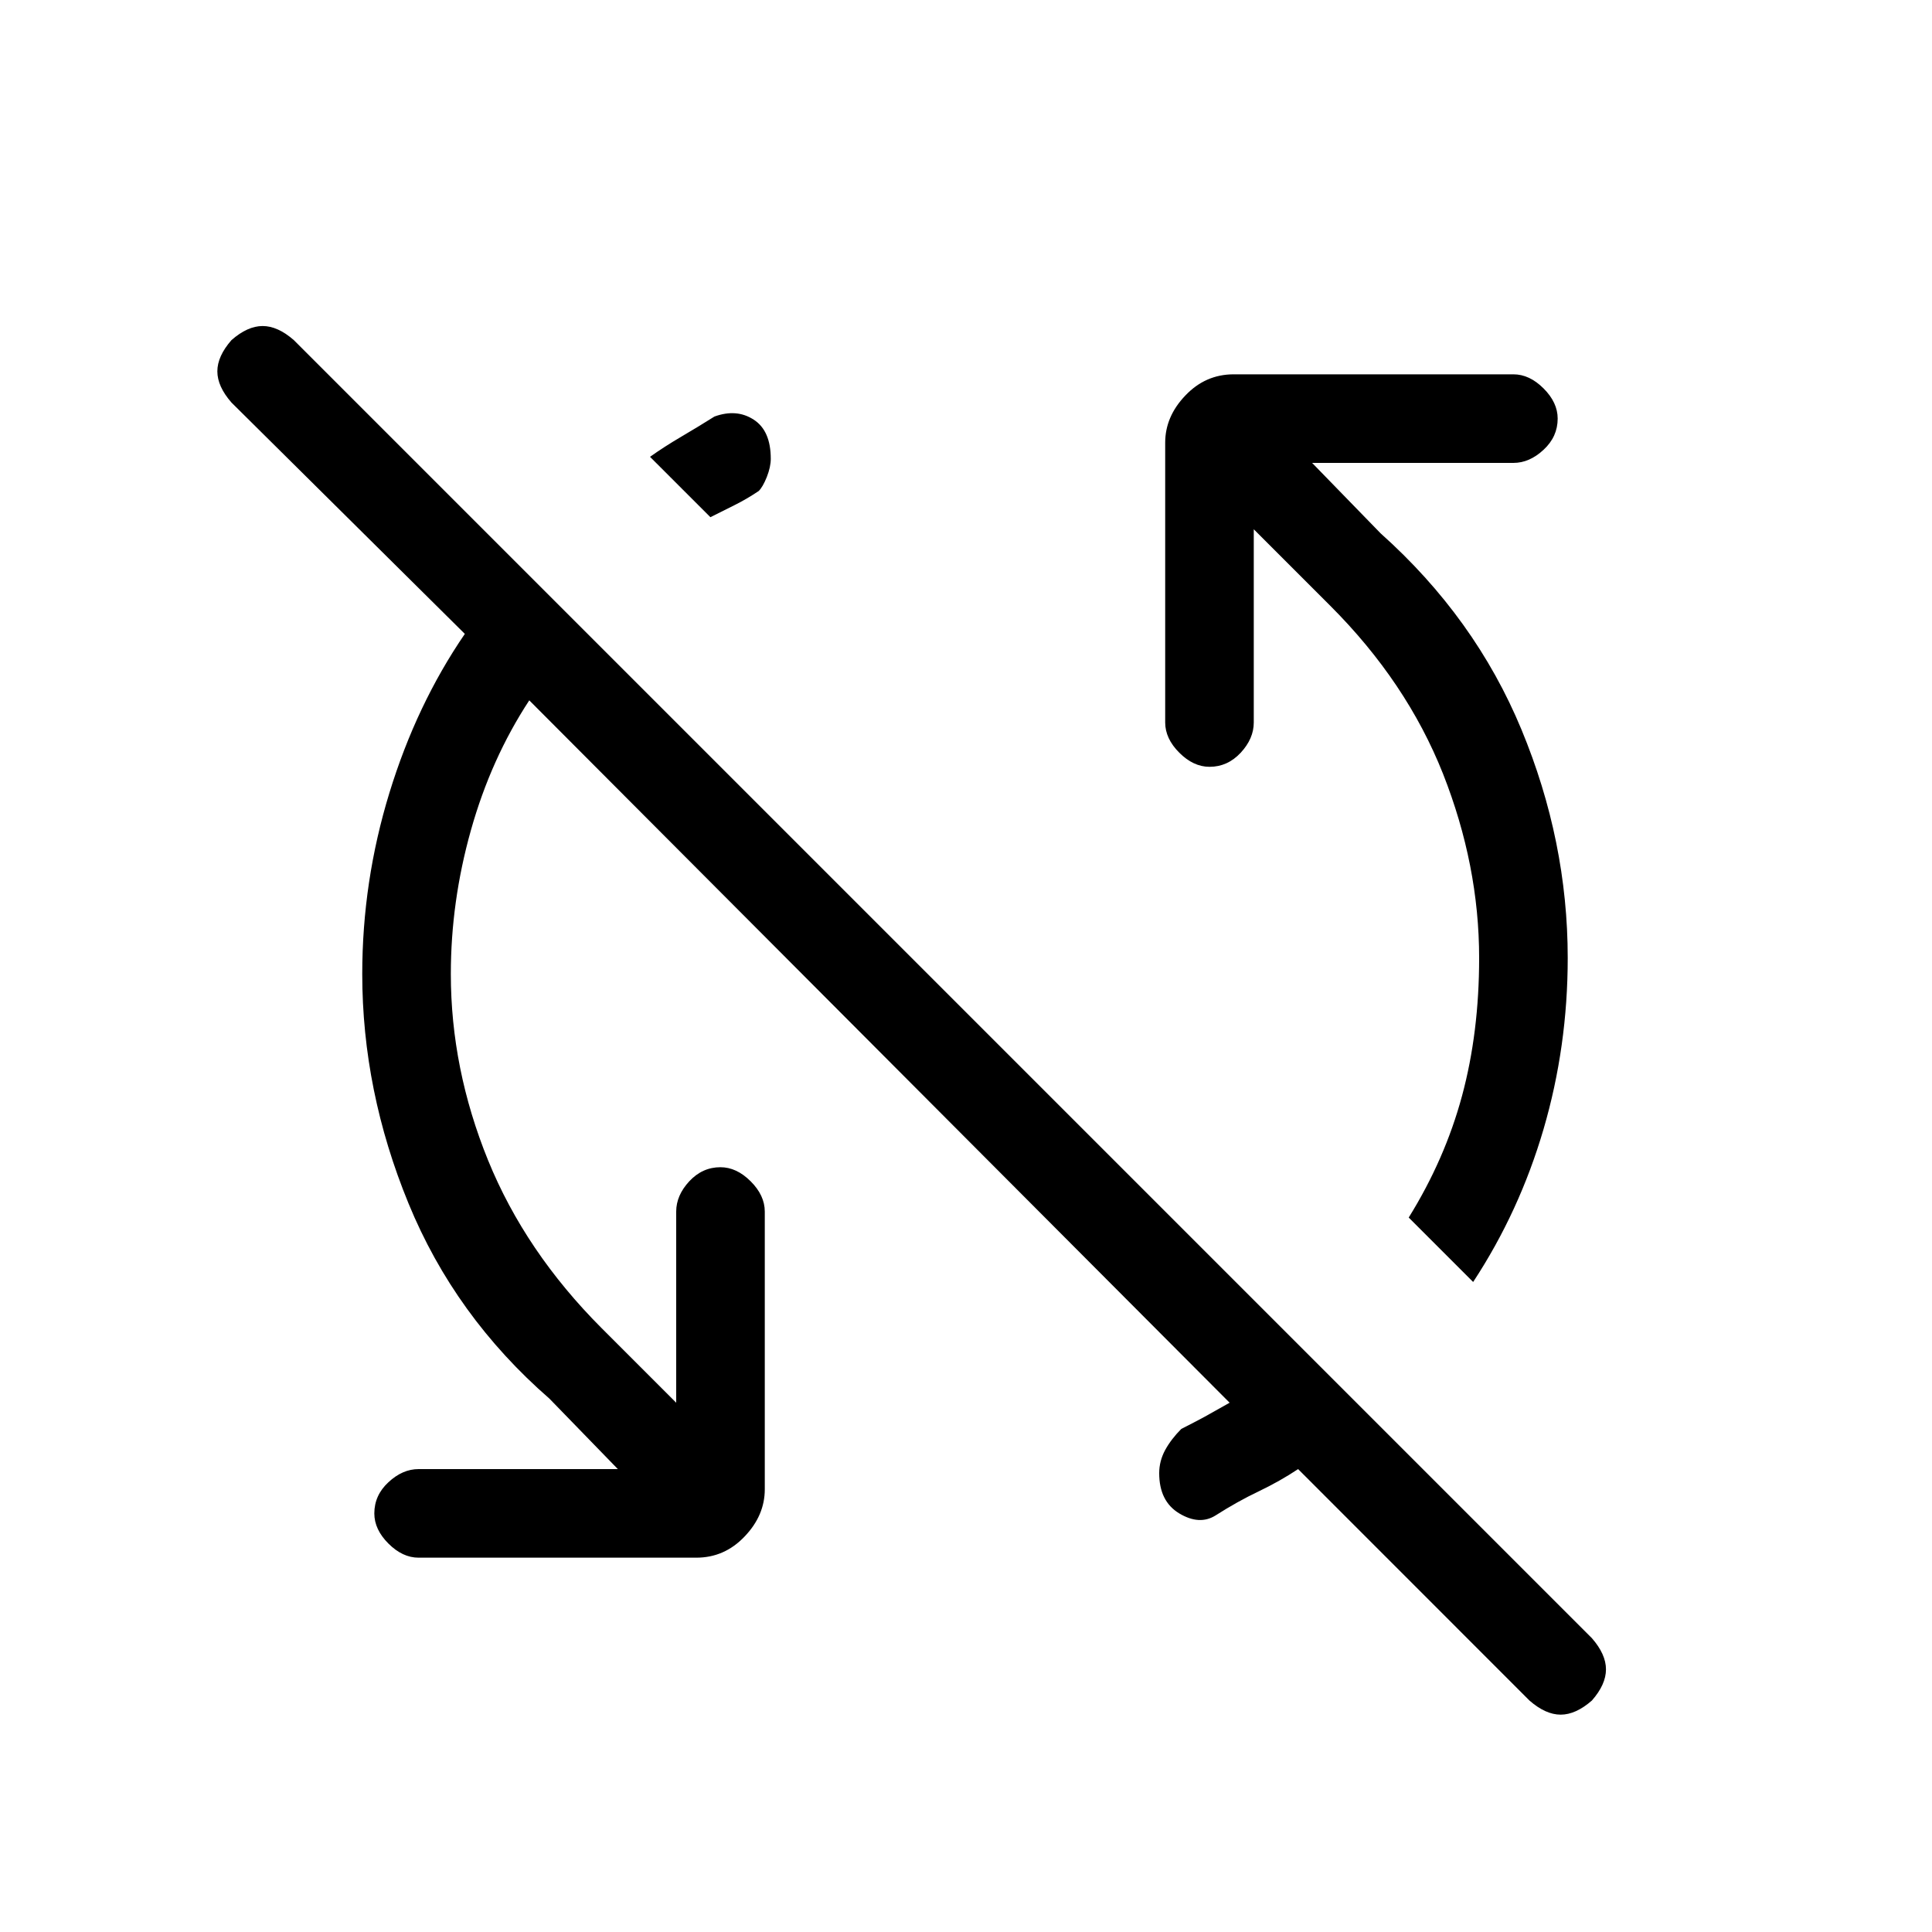 <svg xmlns="http://www.w3.org/2000/svg" height="20" width="20"><path d="m15.833 17.604-2.395-2.396q-.188.125-.407.23-.219.104-.448.25-.166.104-.375-.021Q12 15.542 12 15.25q0-.125.062-.24.063-.114.167-.218.125-.063.24-.125l.26-.146-7.25-7.271q-.396.604-.604 1.344-.208.739-.208 1.489 0 .979.385 1.927.386.948 1.177 1.74l.771.771v-1.979q0-.167.135-.313.136-.146.323-.146.167 0 .313.146t.146.313v2.875q0 .271-.209.489-.208.219-.5.219H4.333q-.166 0-.312-.146t-.146-.312q0-.188.146-.323.146-.136.312-.136h2.063l-.708-.729q-.98-.854-1.459-2.021-.479-1.166-.479-2.375 0-.958.281-1.875.281-.916.781-1.646L2.396 4.167Q2.25 4 2.25 3.844t.146-.323q.166-.146.323-.146.156 0 .323.146l13.437 13.437q.146.167.146.323 0 .157-.146.323-.167.146-.323.146t-.323-.146Zm-.583-4.333-.667-.667q.375-.604.552-1.26.177-.656.177-1.427 0-.959-.374-1.907-.376-.948-1.167-1.739l-.792-.792v2q0 .167-.135.313-.136.146-.323.146-.167 0-.313-.146t-.146-.313V4.583q0-.271.209-.489.208-.219.5-.219h2.896q.166 0 .312.146t.146.312q0 .188-.146.323-.146.136-.312.136h-2.084l.709.729q.979.875 1.458 2.031.479 1.156.479 2.365 0 .916-.25 1.771-.25.854-.729 1.583ZM7.354 5.354l-.625-.625q.146-.104.323-.208.177-.104.344-.209.229-.083.406.032.177.114.177.406 0 .083-.041.188-.042.104-.084.145-.125.084-.25.146l-.25.125Z"/></svg>